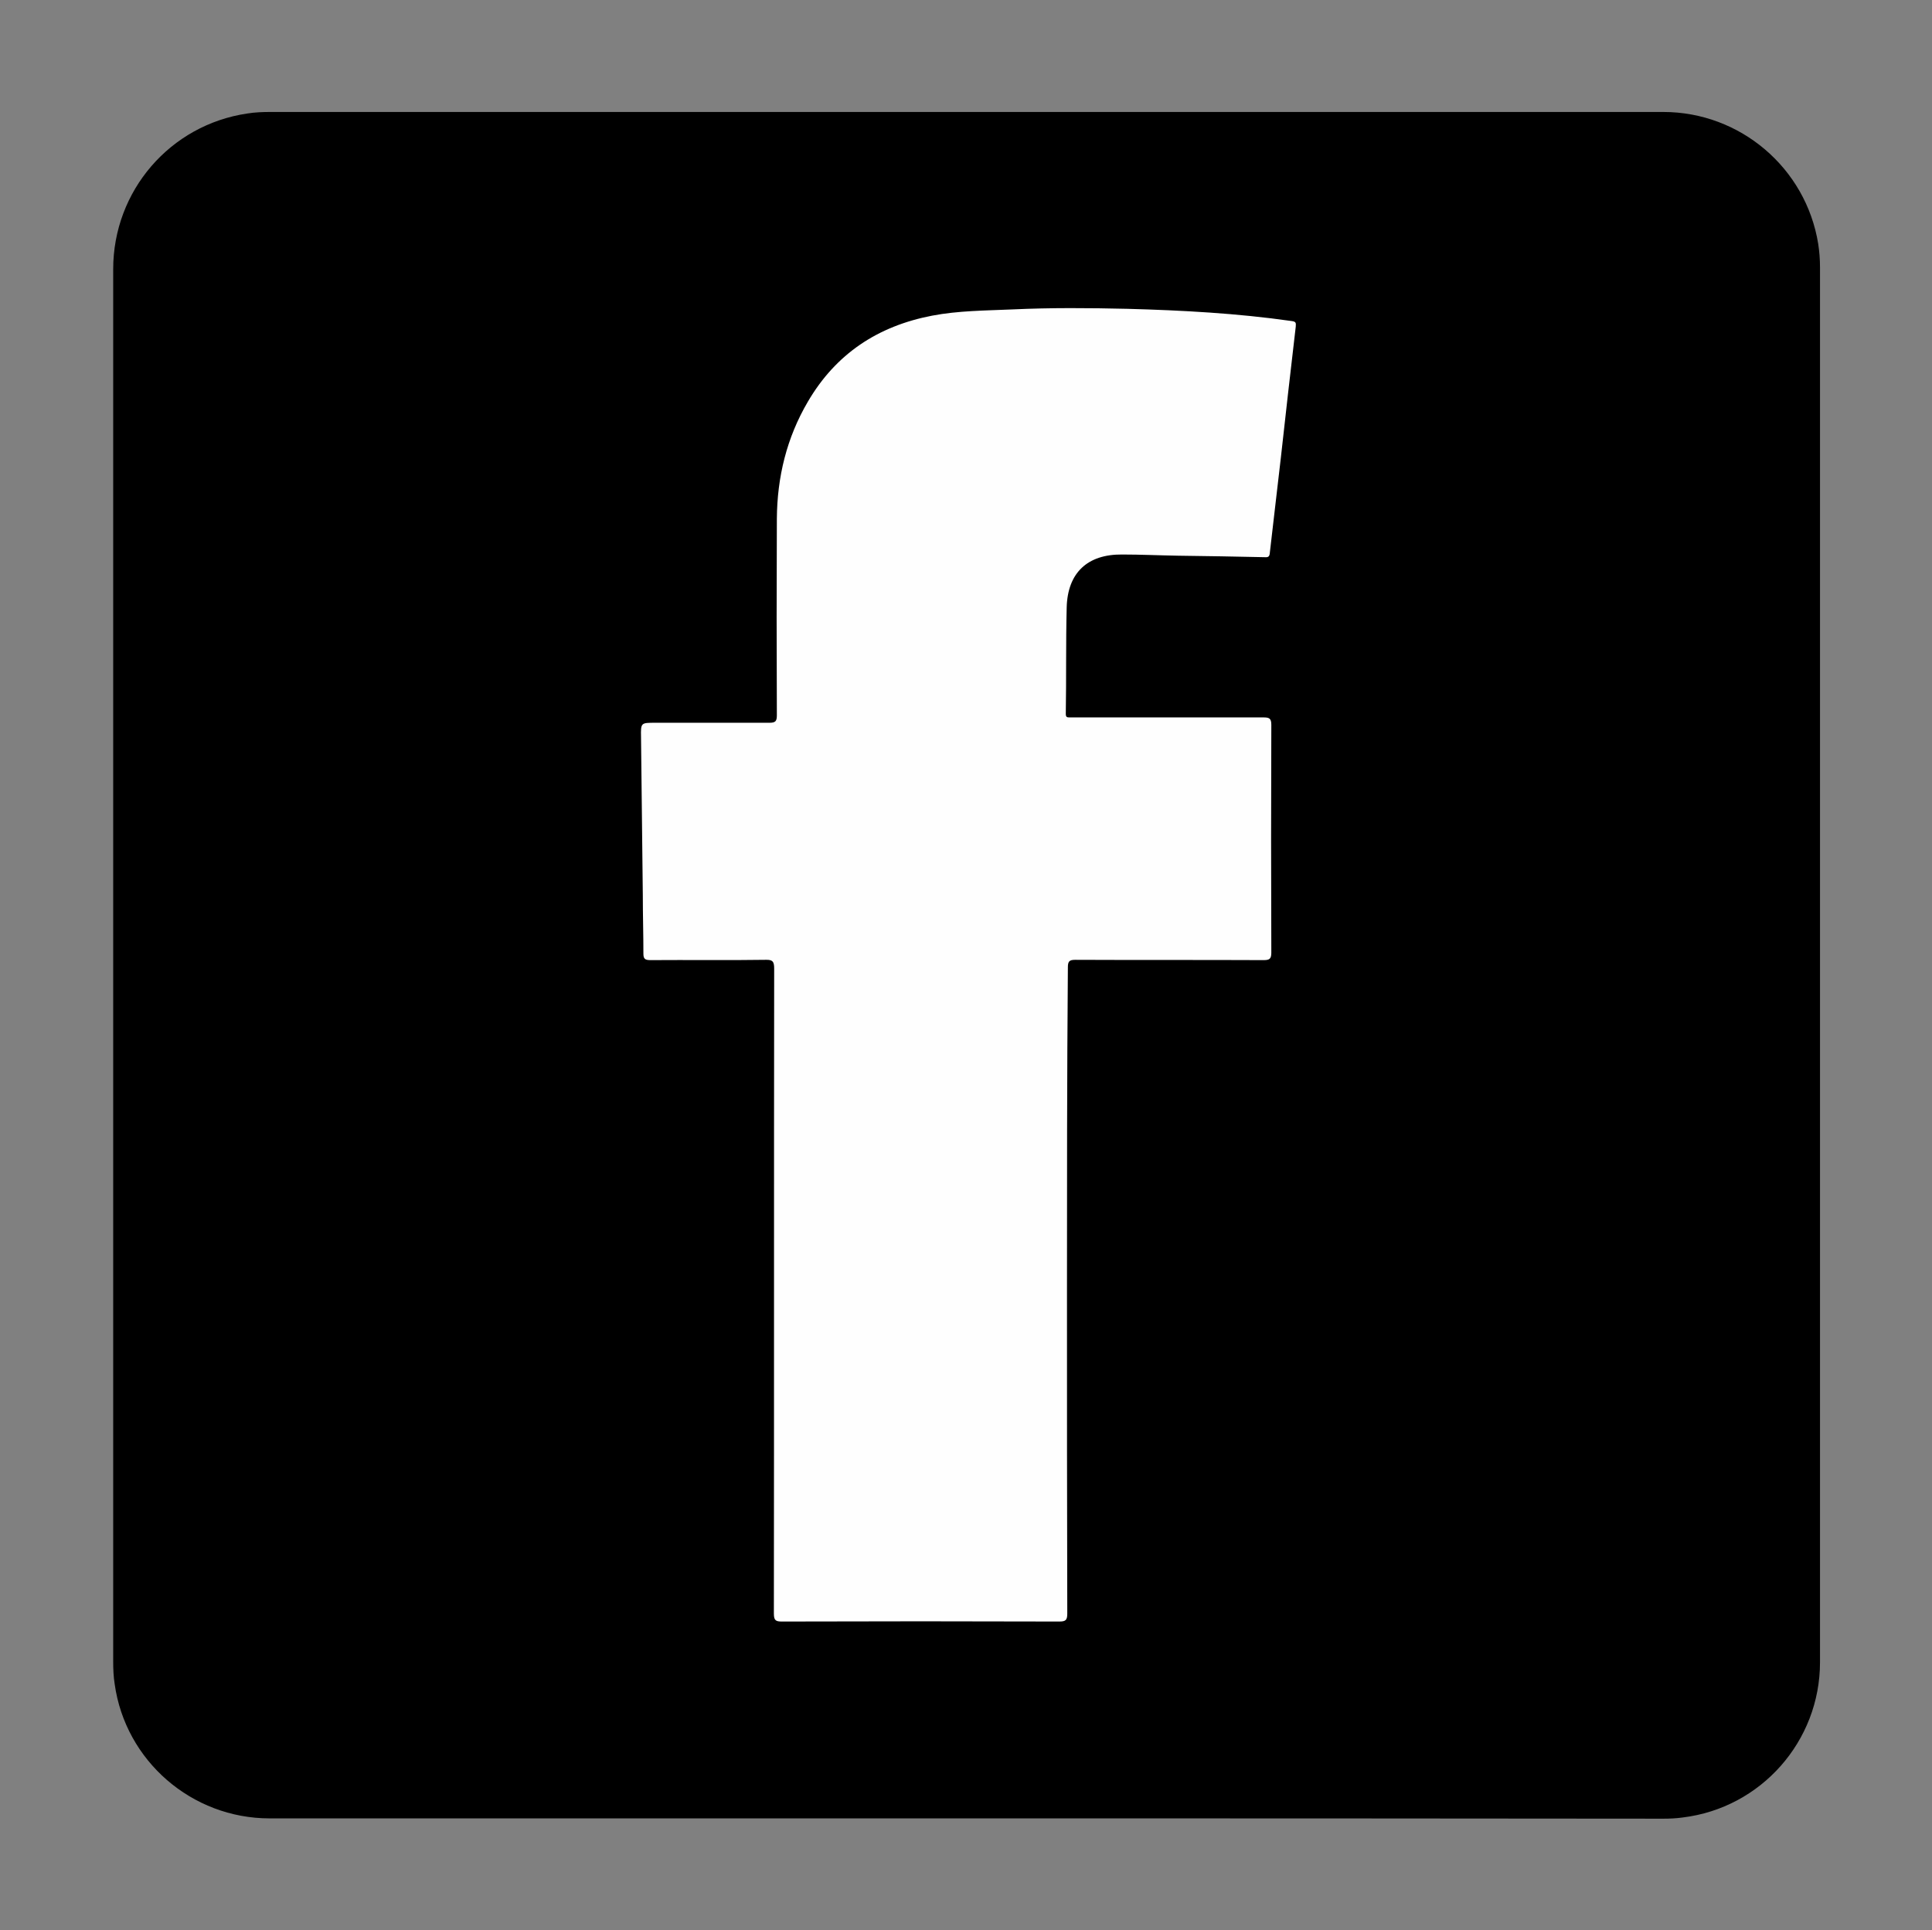 <?xml version="1.0" encoding="utf-8"?>
<!-- Generator: Adobe Illustrator 21.0.0, SVG Export Plug-In . SVG Version: 6.00 Build 0)  -->
<svg version="1.1" id="Layer_1" xmlns="http://www.w3.org/2000/svg" xmlns:xlink="http://www.w3.org/1999/xlink" x="0px" y="0px"
	 viewBox="0 0 648.6 648.1" style="enable-background:new 0 0 648.6 648.1;" xml:space="preserve">
<rect x="0" y="0" width="648.6" height="648.1" fill="#808080" stroke="none"/>
<style type="text/css">
	.st0{fill:#FEFEFE;}
</style>
<g>
	<path d="M324.5,610.6c-78,0-156,0-234,0c-26.1,0-48.4-19.3-52-45.1c-0.4-2.5-0.5-5.1-0.5-7.6c0-155.8,0-311.7,0-467.5
		c0-26.3,19.1-48.5,45.1-52.3c2.5-0.4,5.1-0.5,7.6-0.5c155.9,0,311.8,0,467.7,0c25.8,0,47.9,18.8,52,44.3c0.4,2.6,0.6,5.2,0.6,7.9
		c0,156.1,0,312.3,0,468.4c0,26.5-19.8,48.9-46.1,52.1c-2.2,0.3-4.3,0.4-6.5,0.4C480.5,610.6,402.5,610.6,324.5,610.6z"/>
	<path class="st0" d="M358.2,433.6c0,36.1,0,72.2,0.1,108.2c0,2.2-0.5,2.7-2.7,2.7c-31-0.1-62.1-0.1-93.1,0c-2.1,0-2.7-0.4-2.7-2.7
		c0.1-72.2,0-144.3,0.1-216.5c0-2.3-0.4-3.1-2.9-3c-12.9,0.2-25.8,0-38.6,0.1c-1.7,0-2.4-0.3-2.4-2.1c0-6.6-0.2-13.1-0.2-19.7
		c-0.2-17.7-0.4-35.5-0.6-53.2c-0.1-4.7,0-4.7,4.7-4.7c12.8,0,25.6,0,38.4,0c2,0,2.5-0.5,2.5-2.5c-0.1-22-0.1-44,0-66
		c0.1-14,3.3-27.2,10.4-39.3c9.4-16.1,23.5-25.4,41.7-28.9c8.9-1.7,17.9-1.7,27-2.1c12.9-0.6,25.7-0.5,38.6-0.2
		c18.4,0.5,36.9,1.5,55.1,4.1c1.5,0.2,1.5,0.6,1.4,1.9c-1.7,14.7-3.4,29.3-5,44c-1.2,10.6-2.5,21.2-3.7,31.9
		c-0.1,1.2-0.4,1.6-1.7,1.5c-9.7-0.2-19.3-0.4-29-0.5c-6.3-0.1-12.6-0.4-18.9-0.4c-11.6-0.1-18.3,6.1-18.6,17.8
		c-0.3,11.9-0.1,23.8-0.3,35.7c0,1.1,0.4,1.2,1.2,1.2c0.6,0,1.1,0,1.7,0c21.1,0,42.2,0,63.4,0c2,0,2.7,0.3,2.7,2.5
		c-0.1,25.5-0.1,51,0,76.5c0,2.2-0.7,2.5-2.7,2.5c-21-0.1-42.1,0-63.1-0.1c-2,0-2.5,0.5-2.5,2.5
		C358.2,361.2,358.2,397.4,358.2,433.6z"/>
</g>
</svg>
